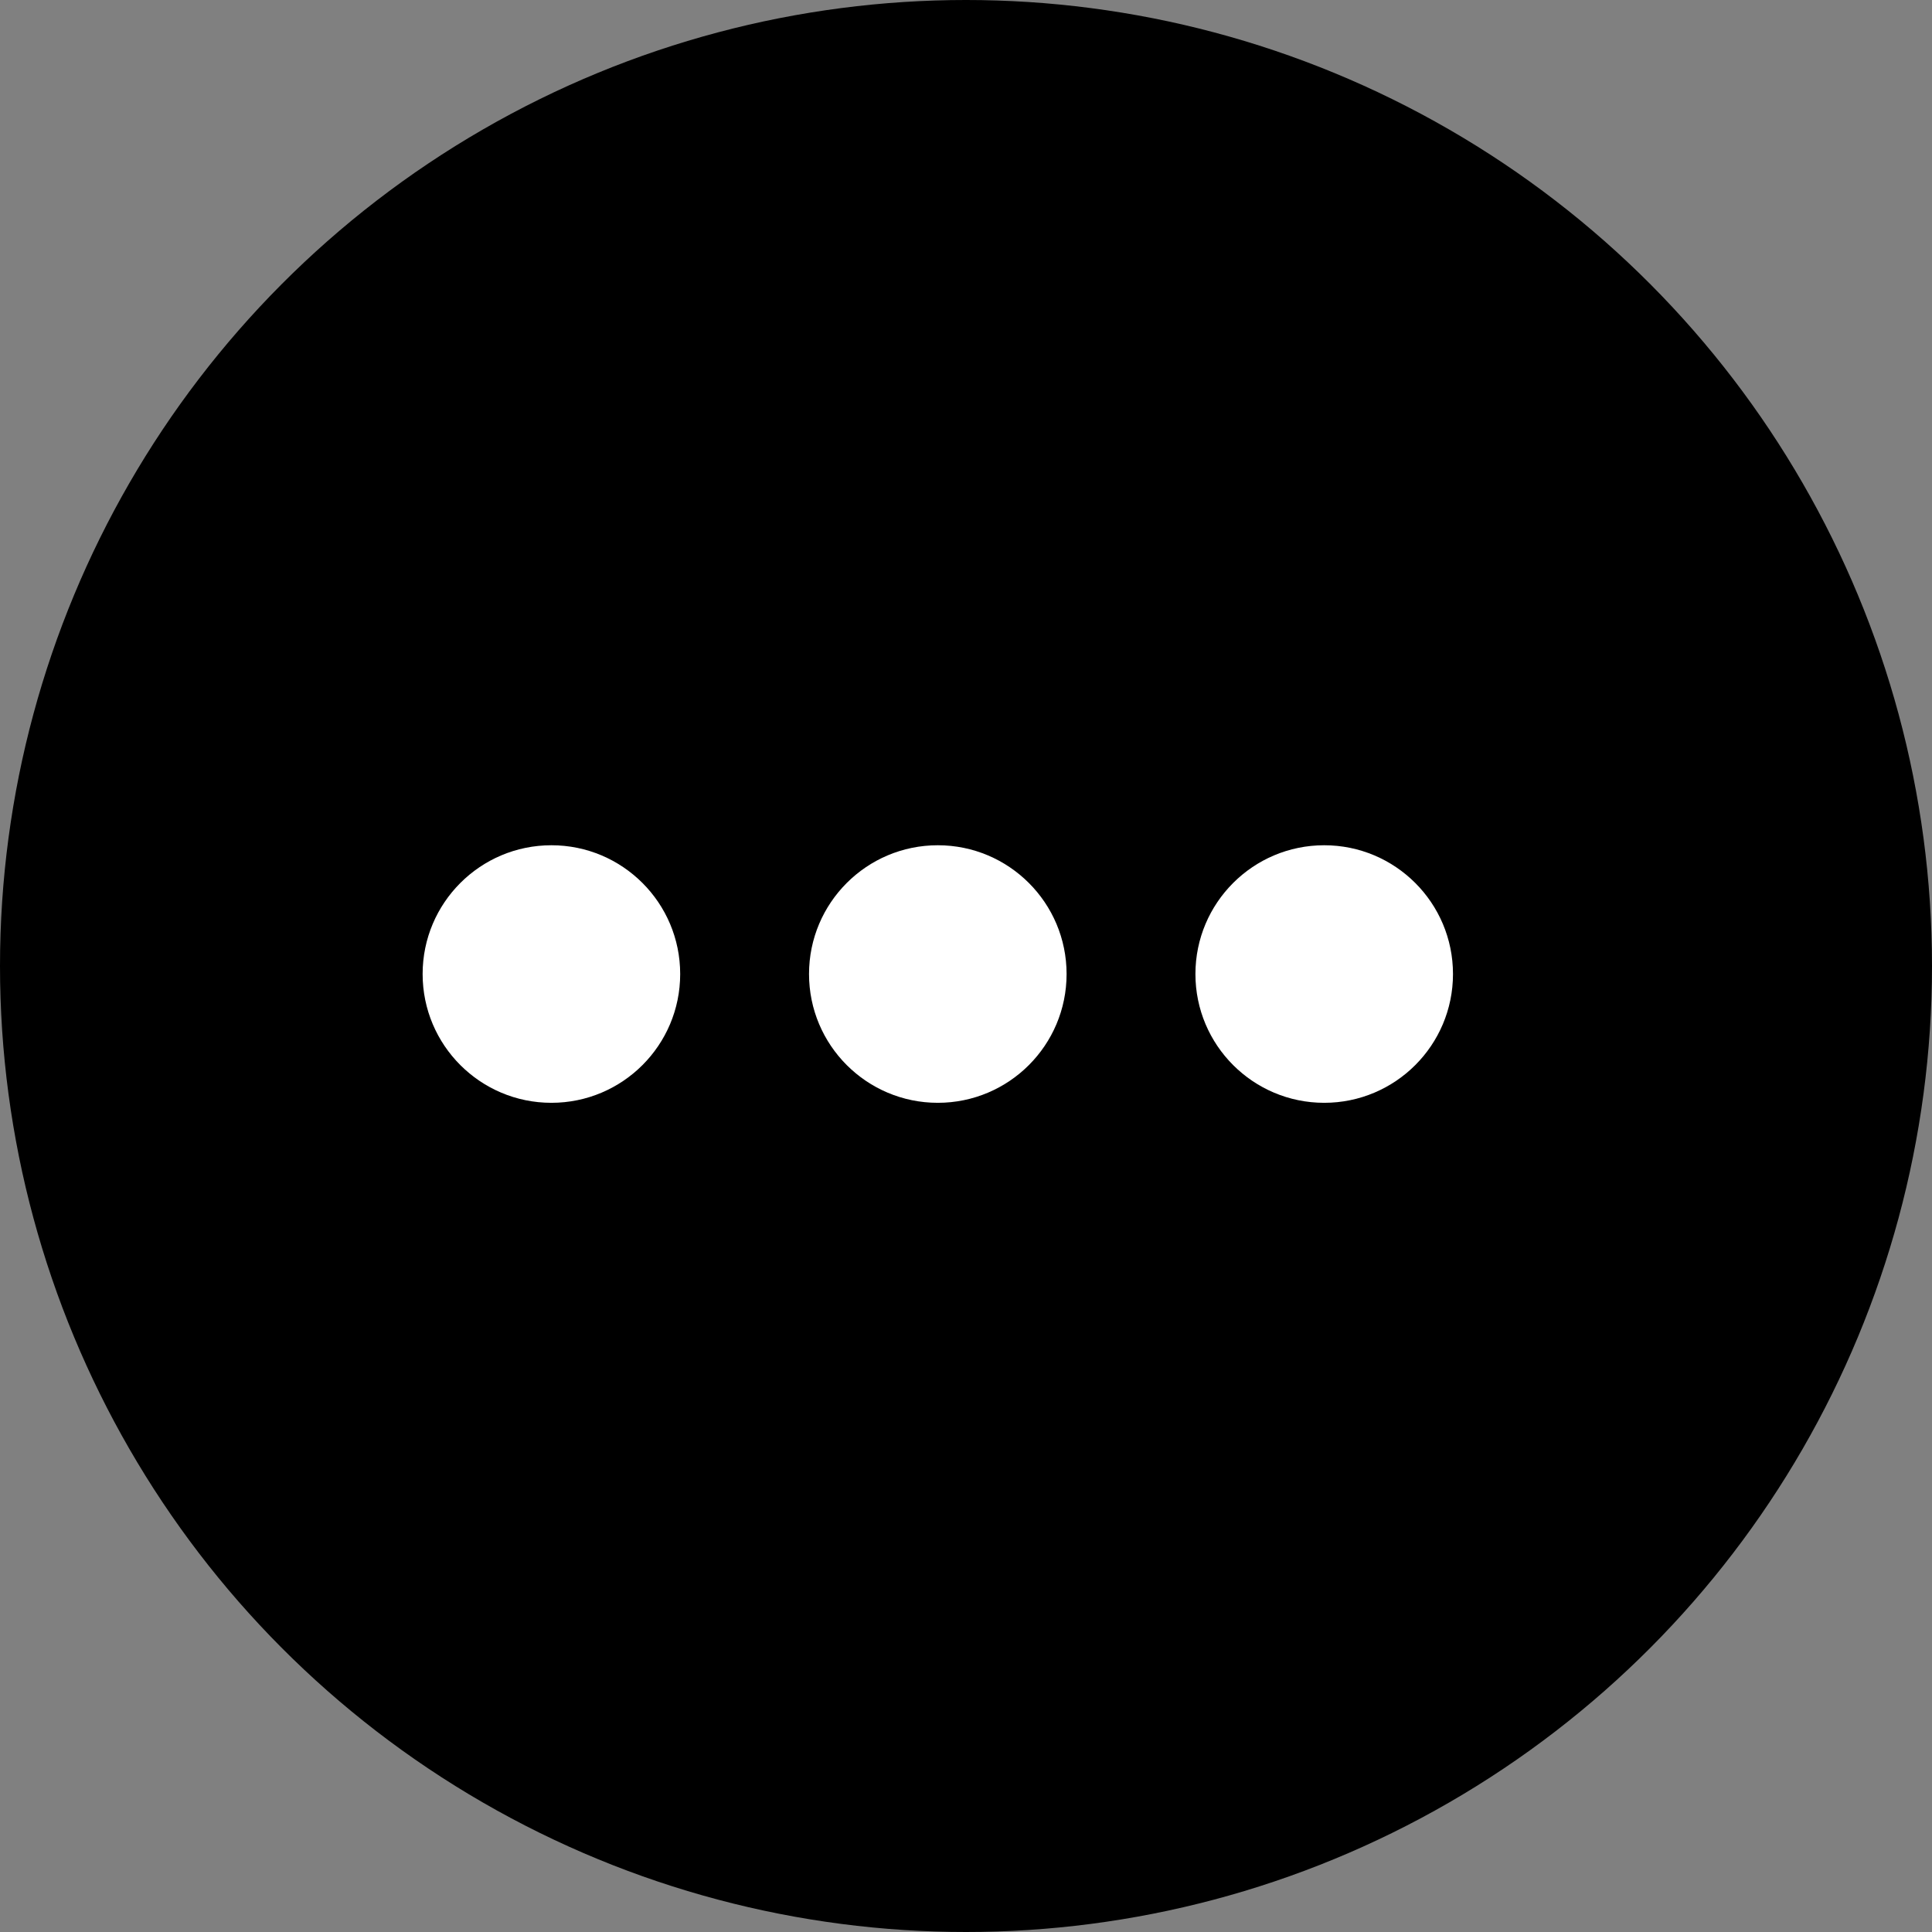 <svg width="32" height="32" viewBox="0 0 32 32" fill="none" xmlns="http://www.w3.org/2000/svg">
<rect x="0" y="0" width="32" height="32" fill="#808080" stroke="none"/>
<circle cx="16" cy="16" r="16" fill="black"/>
<circle cx="9.133" cy="16.133" r="2.133" fill="white"/>
<circle cx="15.533" cy="16.133" r="2.133" fill="white"/>
<circle cx="21.933" cy="16.133" r="2.133" fill="white"/>
</svg>
